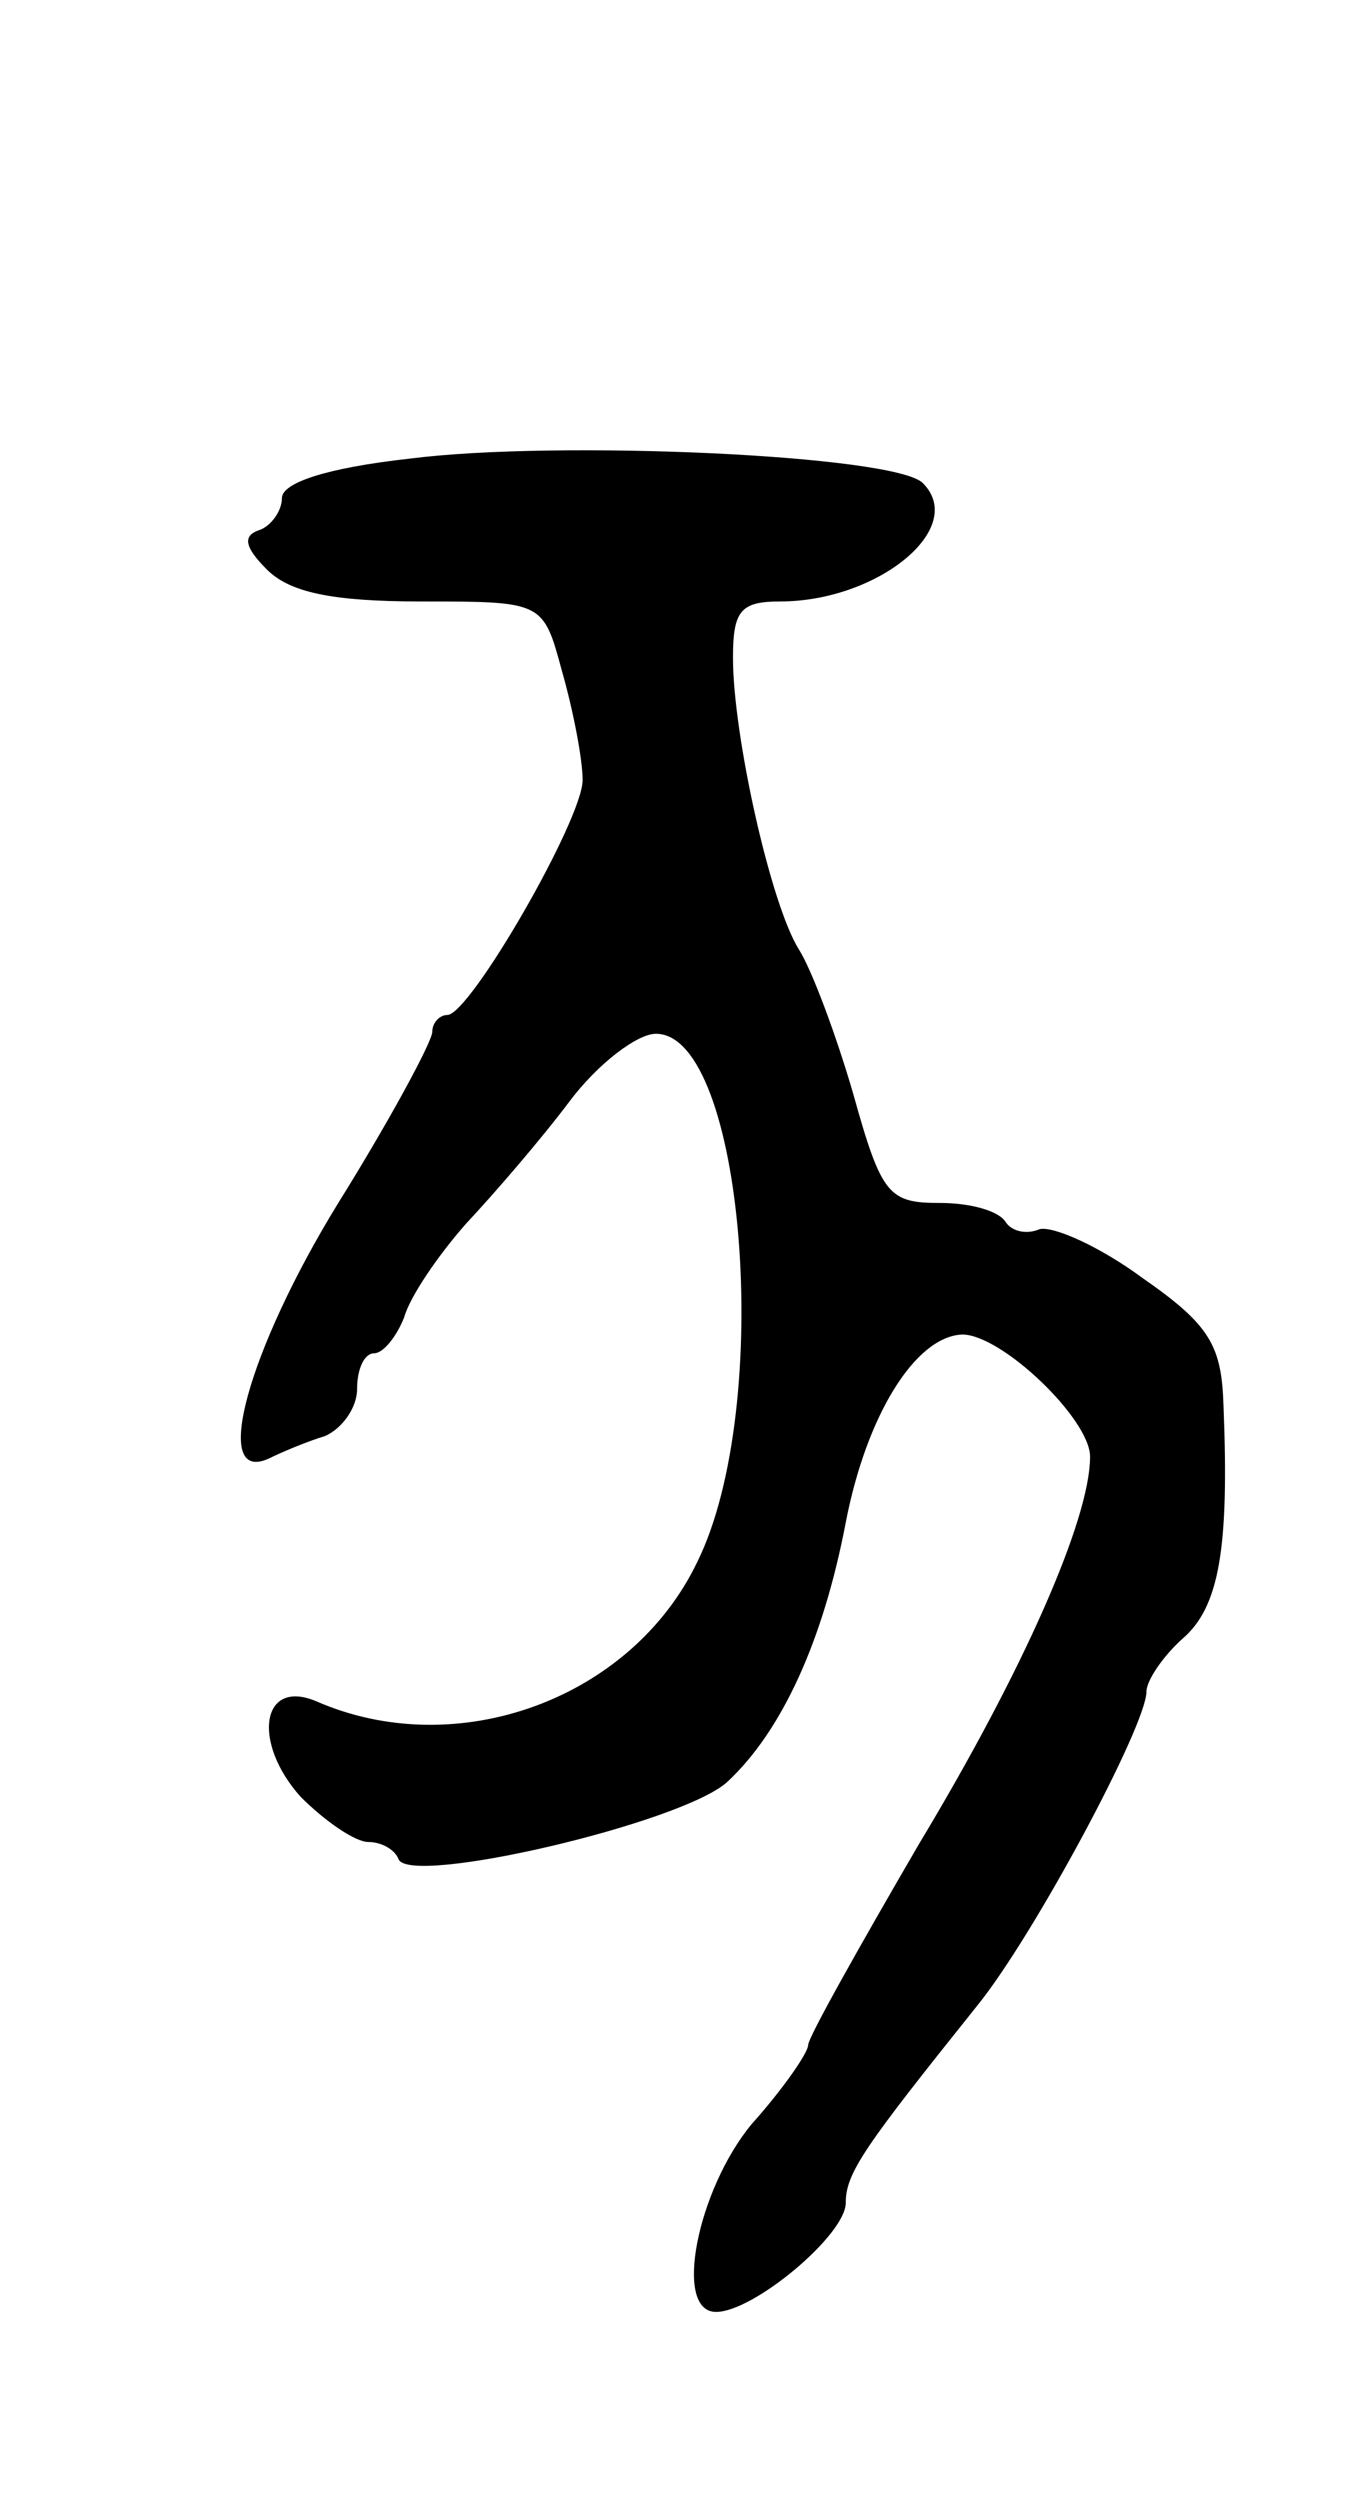 <svg version="1.0" xmlns="http://www.w3.org/2000/svg"
 width="73pt" height="133pt" viewBox="0 0 73 133"
 preserveAspectRatio="xMidYMid meet">
<g transform="translate(0,133) scale(0.1,-0.1)"
fill="#000000" stroke="none">
<path d="M218 1086 c-45 -5 -68 -13 -68 -21 0 -7 -6 -15 -12 -17 -9 -3 -8 -9
4 -21 12 -12 34 -17 82 -17 65 0 65 0 75 -37 6 -21 11 -47 11 -58 0 -21 -60
-125 -72 -125 -4 0 -8 -4 -8 -9 0 -5 -22 -46 -50 -91 -48 -78 -68 -150 -37
-136 6 3 20 9 30 12 9 4 17 15 17 25 0 11 4 19 9 19 5 0 12 9 16 19 3 11 18
33 33 50 15 16 40 45 55 65 15 20 36 36 46 36 47 0 63 -198 22 -281 -35 -73
-128 -107 -203 -74 -29 12 -34 -22 -8 -51 13 -13 29 -24 36 -24 7 0 14 -4 16
-9 5 -15 151 19 175 41 29 27 51 75 63 138 11 57 37 99 62 100 21 0 68 -45 68
-65 0 -33 -35 -113 -91 -206 -32 -55 -59 -103 -59 -107 0 -4 -13 -23 -30 -42
-29 -35 -42 -100 -19 -100 20 0 69 41 69 58 0 16 10 30 70 105 30 37 90 149
90 167 0 6 9 19 19 28 20 17 25 49 22 124 -1 32 -7 43 -43 68 -23 17 -48 28
-55 26 -7 -3 -15 -1 -18 4 -4 6 -19 10 -35 10 -27 0 -31 4 -46 58 -9 31 -22
66 -29 77 -15 24 -35 114 -35 155 0 25 4 30 25 30 52 0 100 39 76 63 -15 15
-195 23 -273 13z"/>
</g>
</svg>
